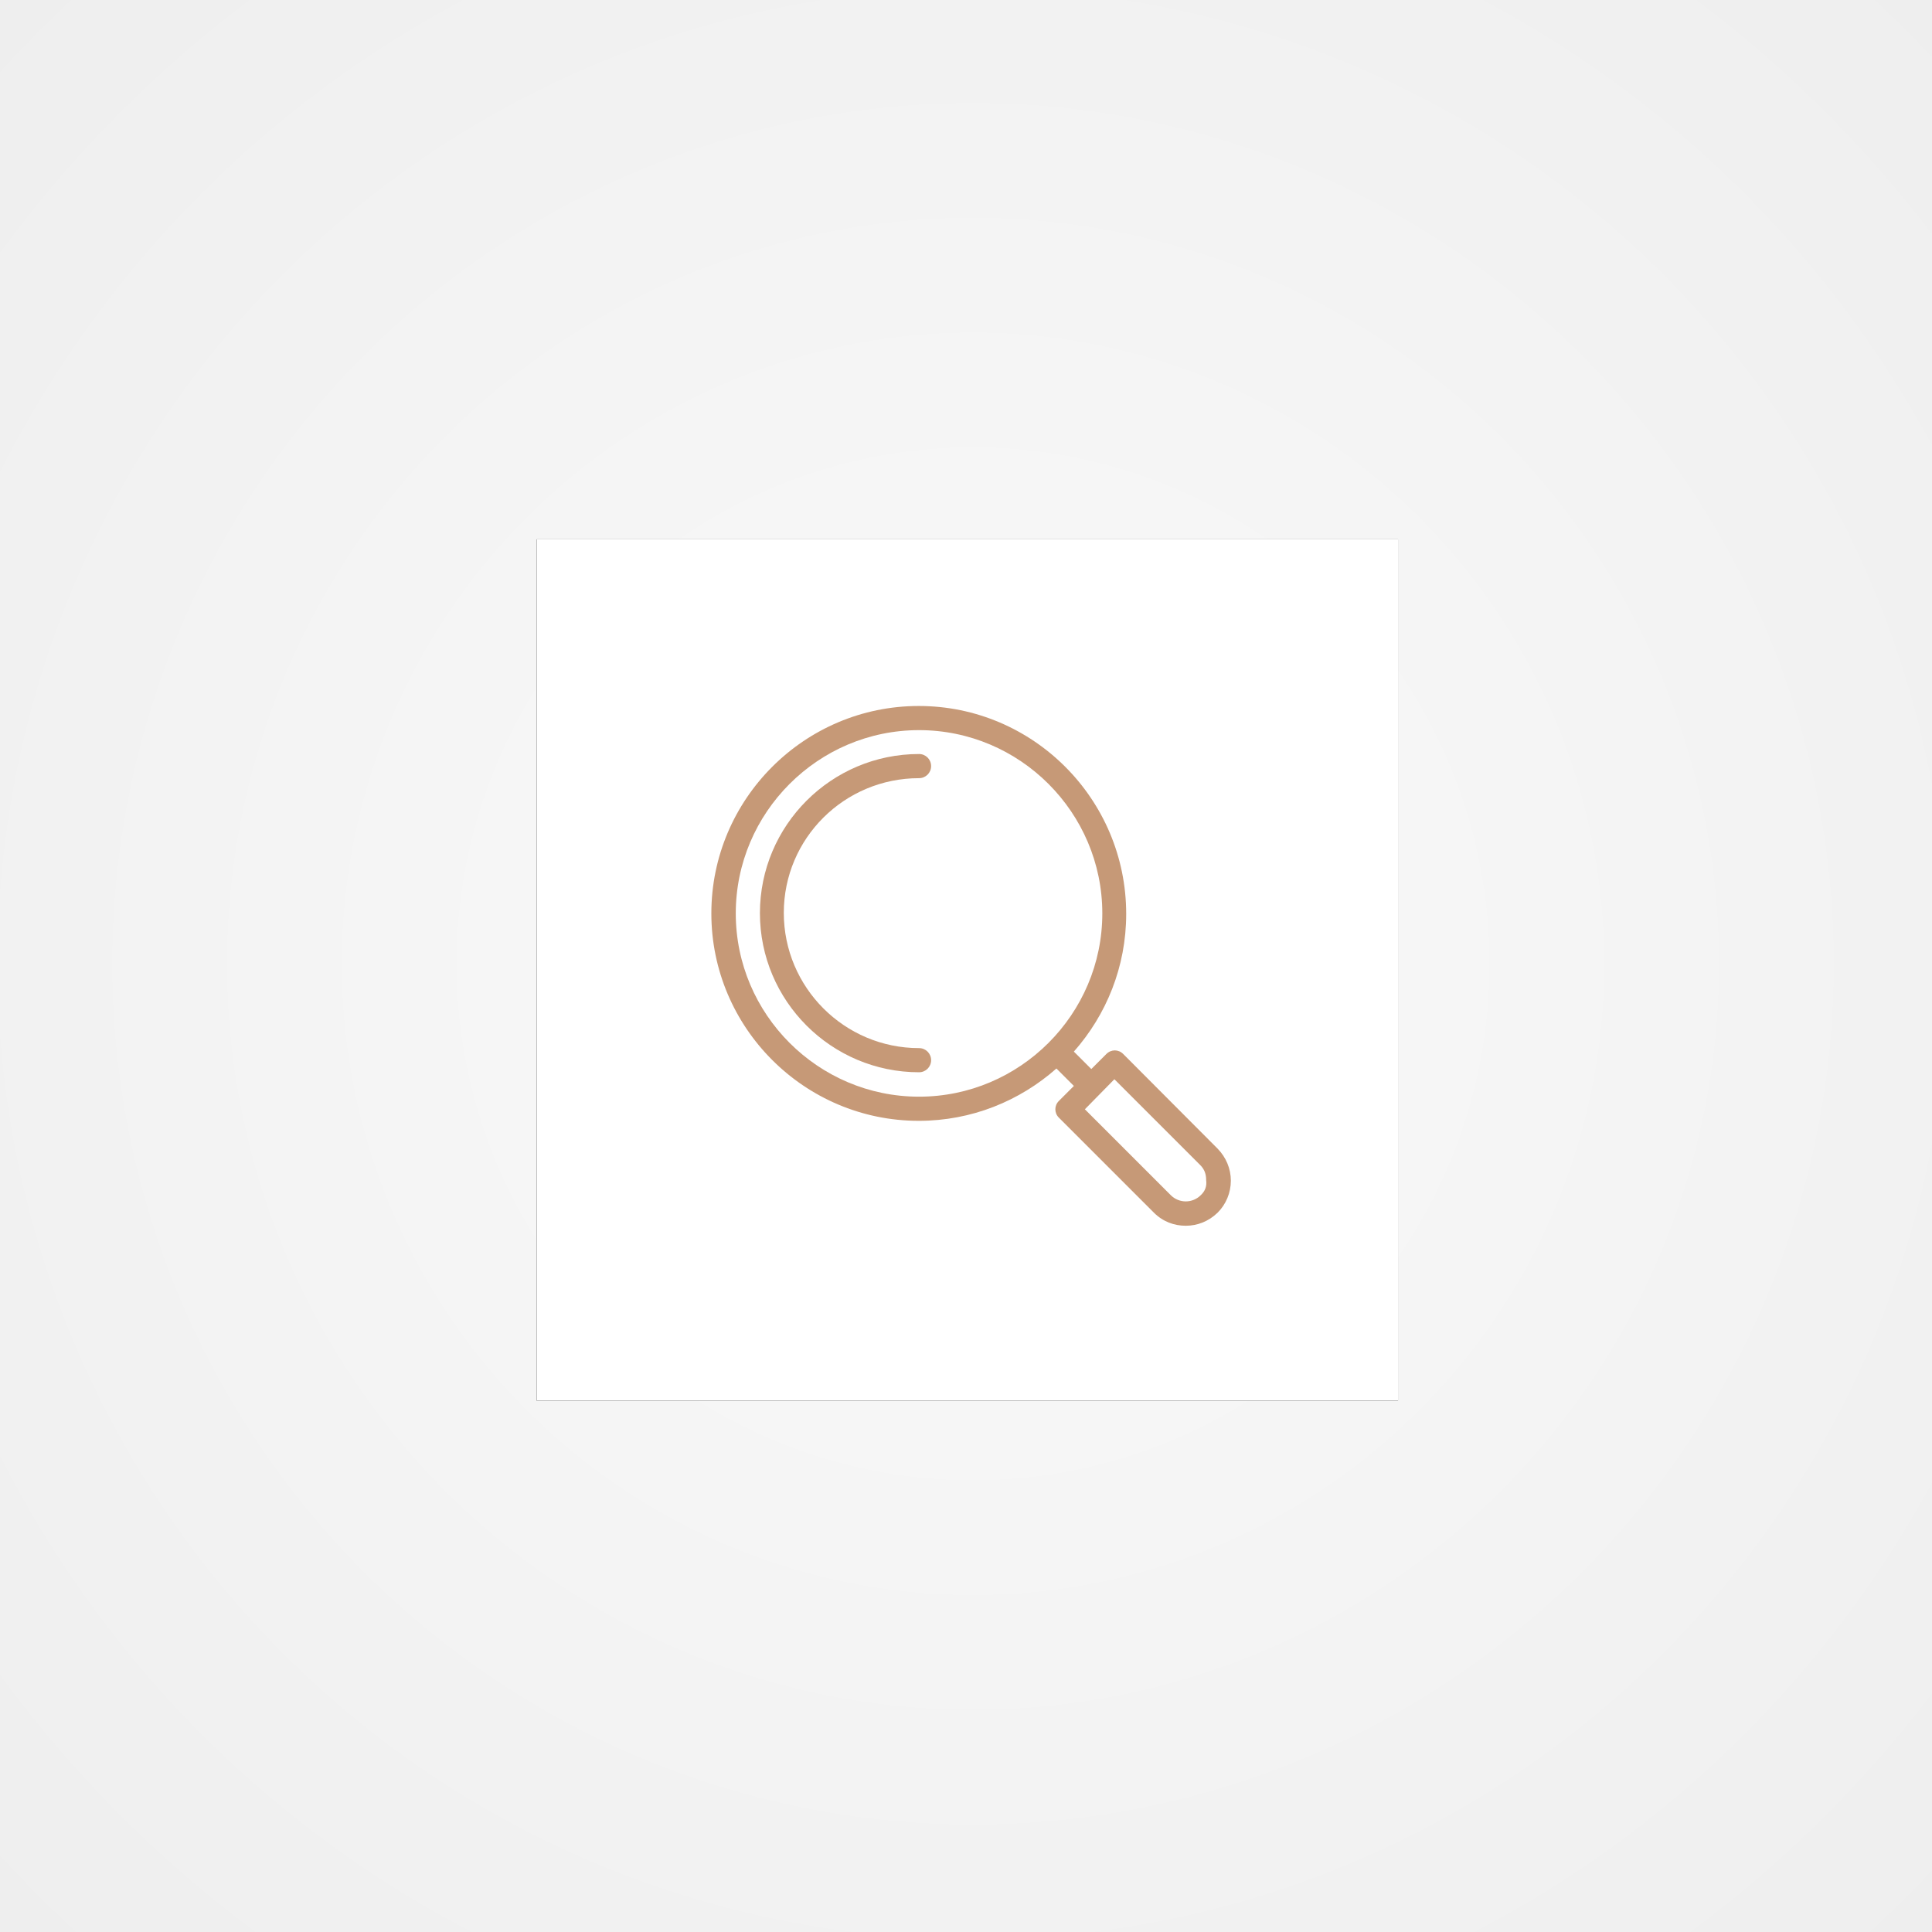 <?xml version="1.0" encoding="utf-8"?>
<!-- Generator: Adobe Illustrator 22.1.0, SVG Export Plug-In . SVG Version: 6.00 Build 0)  -->
<svg version="1.1" id="Layer_1" xmlns="http://www.w3.org/2000/svg" xmlns:xlink="http://www.w3.org/1999/xlink" x="0px" y="0px"
	 viewBox="0 0 720 720" style="enable-background:new 0 0 720 720;" xml:space="preserve">
<rect x="0" y="0" width="720" height="720" fill="#333333" stroke="none"/>
<style type="text/css">
	.st0{fill:url(#Rectangle-Copy_1_);}
	.st1{fill:#FFFFFF;}
	.st2{display:none;fill:#ED1E24;stroke:#ED1E24;}
	.st3{fill:#C69977;}
</style>
<title>role</title>
<desc>Created with Sketch.</desc>
<g id="Page-1">
	<g id="Artboard-Copy">
		<g id="role">
			<g id="Group">
				
					<radialGradient id="Rectangle-Copy_1_" cx="1119.943" cy="211.681" r="0.707" gradientTransform="matrix(720 0 0 -720 -805999 152770)" gradientUnits="userSpaceOnUse">
					<stop  offset="0" style="stop-color:#FAFAFA"/>
					<stop  offset="1" style="stop-color:#EEEEEE"/>
				</radialGradient>
				<rect id="Rectangle-Copy" class="st0" width="720" height="720"/>
				<g id="Rectangle">
					<g>
						<rect id="path-2_2_" x="200" y="201" width="321" height="321"/>
					</g>
					<g>
						<rect id="path-2_1_" x="200" y="201" class="st1" width="321" height="321"/>
					</g>
				</g>
				<path id="uEA01-user" class="st2" d="M361,275c46.8,0,85,38.2,85,85s-38.2,85-85,85s-85-38.2-85-85S314.2,275,361,275z
					 M361,281.1c-43.4,0-78.9,35.5-78.9,78.9s35.5,78.9,78.9,78.9s78.9-35.5,78.9-78.9S404.4,281.1,361,281.1z M361,305.7
					c-12.2,0-21.5,9.3-21.5,21.5s9.3,21.5,21.5,21.5s21.5-9.3,21.5-21.5S373.2,305.7,361,305.7z M361,299.6
					c15.6,0,27.6,12,27.6,27.6s-12,27.6-27.6,27.6s-27.6-12-27.6-27.6S345.4,299.6,361,299.6z M361,415.9c18.4,0,35.5-9.2,46.1-24.1
					c-1.3-11.3-26.1-21.5-46.1-21.5s-44.8,10.2-46.1,21.5C325.5,406.8,342.6,415.9,361,415.9z M361,422.1
					c-20.8,0-40.1-10.6-51.7-27.6l-0.5-0.8v-0.9c0-16.4,28.7-28.5,52.2-28.5s52.2,12,52.2,28.5v0.9l-0.5,0.8
					C401.1,411.5,381.8,422.1,361,422.1z"/>
			</g>
		</g>
	</g>
</g>
<path class="st2" d="M308.8,392.8v0.9l0.5,0.8c11.6,17,30.9,27.6,51.7,27.6s40.1-10.6,51.7-27.6l0.5-0.8v-0.9
	c0-16.5-28.7-28.5-52.2-28.5S308.8,376.4,308.8,392.8z M407.1,391.8c-10.6,14.9-27.7,24.1-46.1,24.1s-35.5-9.1-46.1-24.1
	c1.3-11.3,26.1-21.5,46.1-21.5S405.8,380.5,407.1,391.8z"/>
<path class="st2" d="M361,299.6c-15.6,0-27.6,12-27.6,27.6s12,27.6,27.6,27.6s27.6-12,27.6-27.6S376.6,299.6,361,299.6z M361,348.7
	c-12.2,0-21.5-9.3-21.5-21.5s9.3-21.5,21.5-21.5s21.5,9.3,21.5,21.5S373.2,348.7,361,348.7z"/>
<g>
	<path class="st3" d="M342.5,290c2.5,0,4.5-2,4.5-4.5s-2-4.5-4.5-4.5c-32.7,0-59.3,26.6-59.3,59.3s26.6,59.3,59.3,59.3
		c2.5,0,4.5-2,4.5-4.5s-2-4.5-4.5-4.5c-27.8,0-50.4-22.6-50.4-50.4S314.7,290,342.5,290z"/>
	<path class="st3" d="M418.6,392.8c-1.8-1.8-4.5-1.8-6.3,0l-5.6,5.6l-6.5-6.5c12.1-13.7,19.5-31.6,19.5-51.3
		c0-42.8-34.7-77.5-77.3-77.5s-77.3,34.7-77.3,77.3s34.7,77.3,77.3,77.3c19.7,0,37.6-7.4,51.3-19.5l6.5,6.5l-5.6,5.6
		c-0.9,0.9-1.3,2-1.3,3.1c0,1.1,0.4,2.2,1.3,3.1l35.4,35.4c3.4,3.4,7.6,4.9,11.9,4.9s8.5-1.6,11.9-4.9c3.1-3.1,4.9-7.4,4.9-11.9
		c0-4.5-1.8-8.7-4.9-11.9L418.6,392.8z M342.5,408.7c-37.6,0-68.3-30.7-68.3-68.3s30.7-68.3,68.3-68.3s68.3,30.7,68.3,68.3
		S380.1,408.7,342.5,408.7z M447.5,445.4c-3.1,3.1-8.1,3.1-11.2,0l-32-32l11-11.2l32,32c1.6,1.6,2.2,3.4,2.2,5.6
		C449.8,442.1,449.1,443.9,447.5,445.4z"/>
</g>
</svg>
